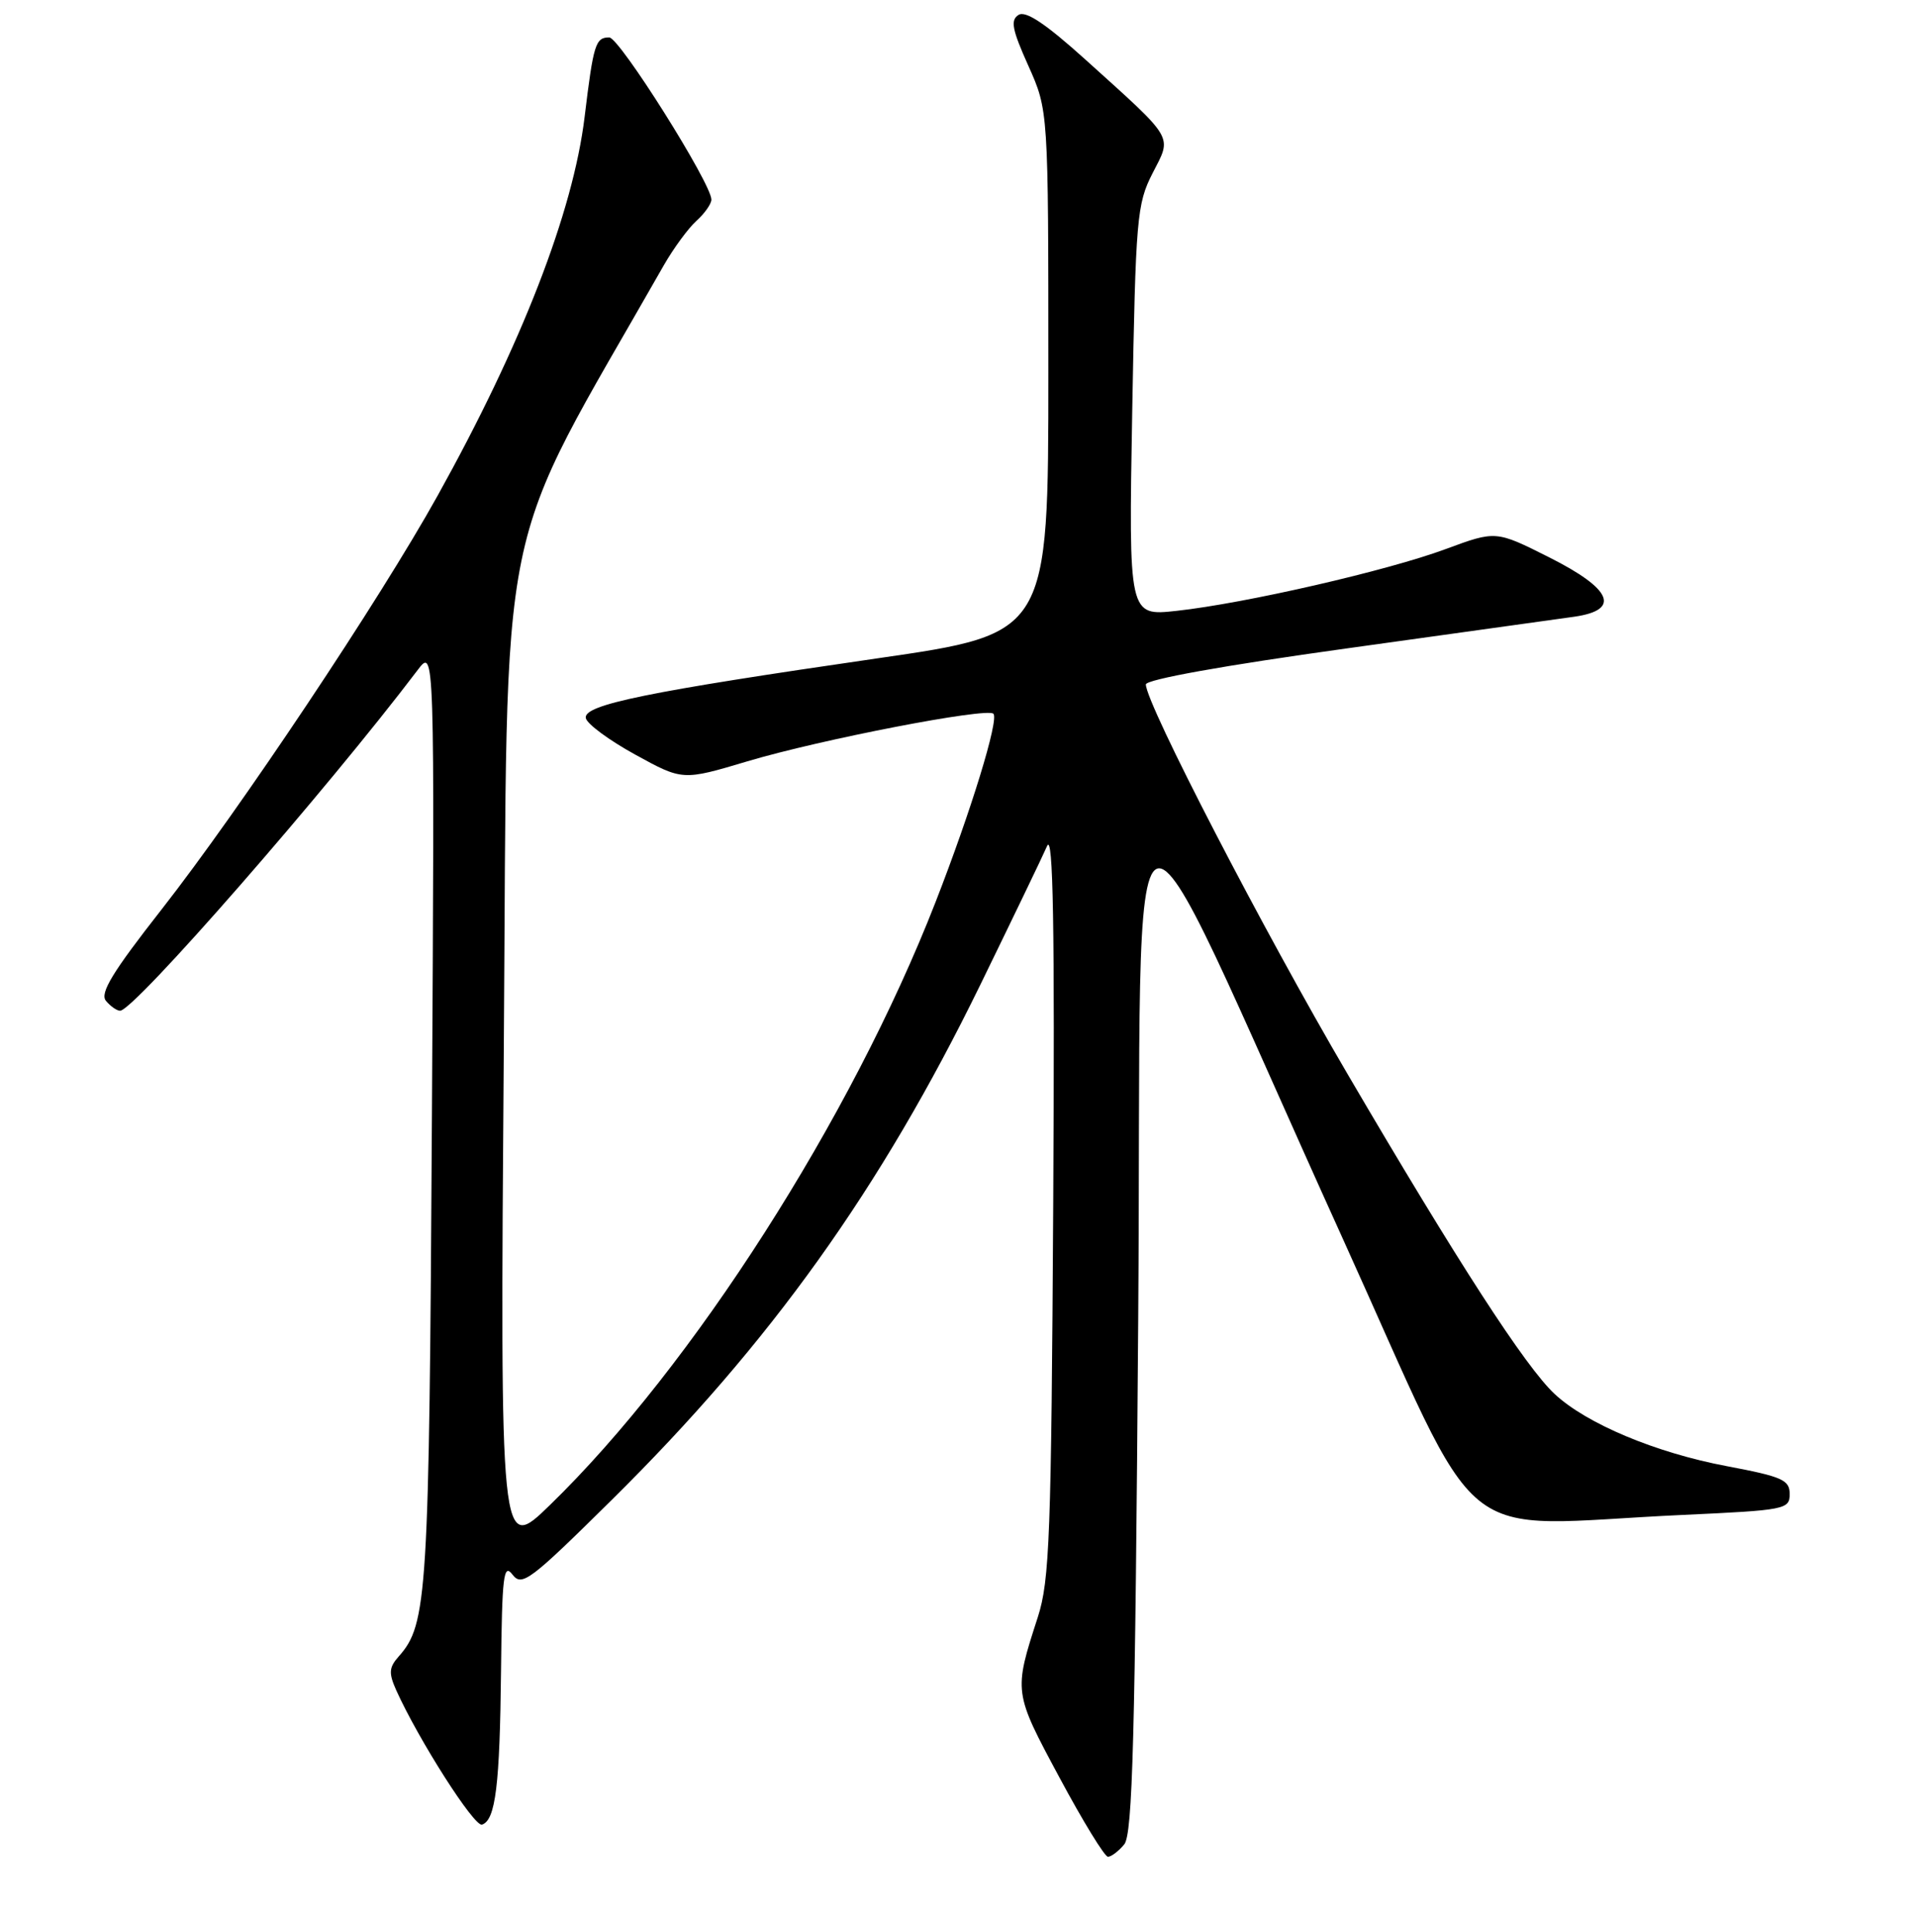 <?xml version="1.0" encoding="UTF-8" standalone="no"?>
<!DOCTYPE svg PUBLIC "-//W3C//DTD SVG 1.1//EN" "http://www.w3.org/Graphics/SVG/1.1/DTD/svg11.dtd" >
<svg xmlns="http://www.w3.org/2000/svg" xmlns:xlink="http://www.w3.org/1999/xlink" version="1.1" viewBox="0 0 256 258">
 <g >
 <path fill="currentColor"
d=" M 150.13 246.35 C 151.25 245.00 151.59 232.22 152.00 176.10 C 152.58 97.11 148.99 98.54 179.23 165.25 C 198.66 208.10 193.35 203.78 224.75 202.34 C 238.43 201.71 239.00 201.60 239.00 199.55 C 239.00 197.67 238.02 197.23 230.61 195.83 C 221.11 194.04 211.88 190.17 207.61 186.19 C 203.72 182.57 194.69 168.62 179.94 143.43 C 168.70 124.25 153.05 94.02 153.02 91.42 C 153.01 90.76 163.45 88.88 179.75 86.62 C 194.46 84.58 208.19 82.66 210.25 82.37 C 216.48 81.47 215.29 78.67 206.88 74.44 C 199.76 70.86 199.76 70.86 193.08 73.33 C 185.27 76.23 166.27 80.59 157.11 81.59 C 150.72 82.29 150.72 82.29 151.20 54.90 C 151.66 29.06 151.82 27.25 153.91 23.15 C 156.53 18.04 157.00 18.84 144.95 7.96 C 139.64 3.17 136.98 1.39 136.02 1.99 C 134.91 2.68 135.15 3.94 137.33 8.79 C 140.00 14.75 140.00 14.75 140.00 49.69 C 140.00 84.63 140.00 84.63 117.25 87.92 C 86.42 92.39 77.88 94.13 78.23 95.91 C 78.38 96.69 81.35 98.88 84.83 100.79 C 91.16 104.27 91.16 104.27 99.83 101.68 C 109.61 98.76 131.80 94.47 132.66 95.33 C 133.43 96.10 129.67 108.35 124.93 120.50 C 113.68 149.36 92.48 182.51 73.46 201.00 C 66.78 207.50 66.78 207.50 67.28 139.92 C 67.83 65.90 65.88 75.42 88.66 35.41 C 89.95 33.16 91.90 30.50 93.00 29.50 C 94.10 28.51 95.00 27.23 95.00 26.66 C 95.00 24.51 82.72 5.00 81.36 5.00 C 79.52 5.00 79.25 5.88 78.07 15.62 C 76.53 28.31 69.67 46.01 58.42 66.24 C 50.69 80.15 32.05 108.09 21.61 121.43 C 15.02 129.84 13.30 132.66 14.15 133.68 C 14.75 134.40 15.60 135.00 16.04 135.00 C 17.90 135.00 43.60 105.56 55.77 89.50 C 58.04 86.50 58.04 86.50 57.68 149.00 C 57.31 213.30 57.08 216.93 53.24 221.25 C 51.94 222.72 51.89 223.46 52.91 225.75 C 55.88 232.35 63.34 244.05 64.37 243.71 C 66.18 243.11 66.75 238.45 66.91 223.00 C 67.04 210.51 67.25 208.75 68.43 210.30 C 69.69 211.96 70.75 211.16 81.73 200.30 C 102.90 179.37 117.59 158.83 130.93 131.50 C 135.22 122.70 139.23 114.38 139.83 113.00 C 140.64 111.15 140.86 123.59 140.65 160.50 C 140.39 205.19 140.17 211.08 138.59 216.00 C 135.35 226.00 135.35 226.00 141.48 237.41 C 144.60 243.24 147.52 248.00 147.96 248.00 C 148.40 248.00 149.37 247.26 150.13 246.35 Z "/>
</g>
</svg>
